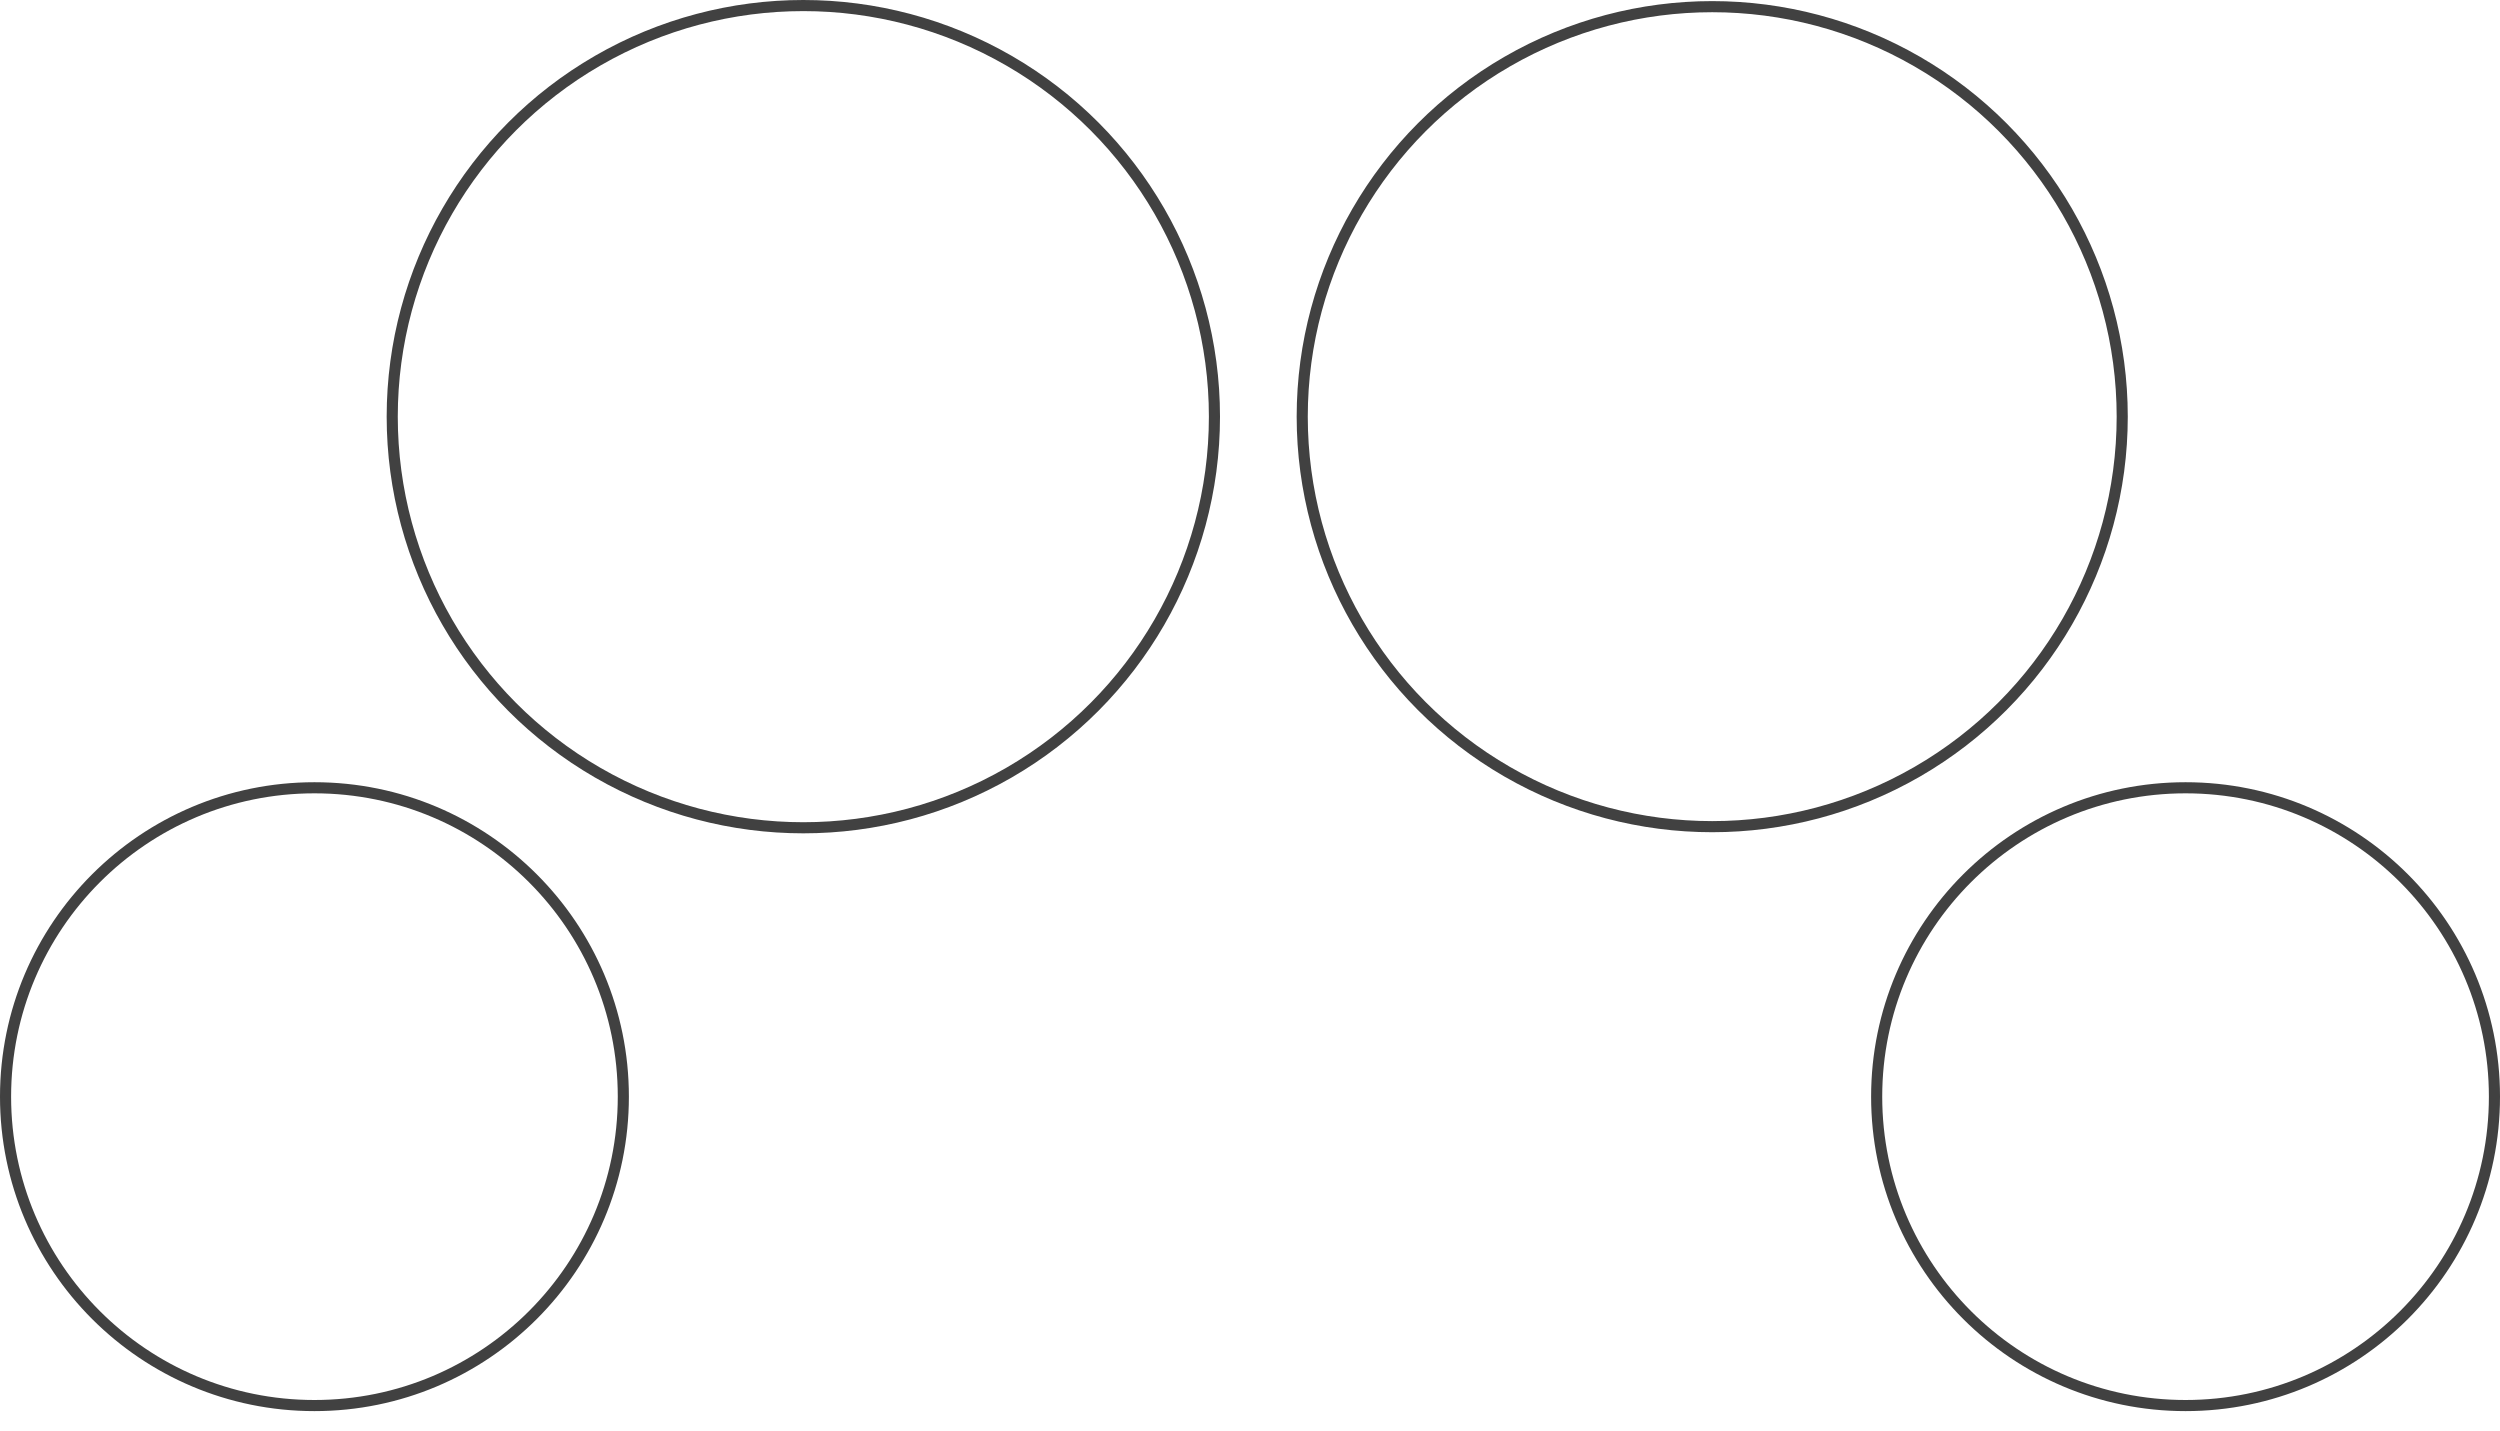<?xml version="1.0" encoding="utf-8"?>
<!-- Generator: Adobe Illustrator 22.0.1, SVG Export Plug-In . SVG Version: 6.00 Build 0)  -->
<svg version="1.1" id="Layer_1" xmlns="http://www.w3.org/2000/svg" xmlns:xlink="http://www.w3.org/1999/xlink" x="0px" y="0px"
	 viewBox="0 0 225 128.8" style="enable-background:new 0 0 225 128.8;" xml:space="preserve">
<style type="text/css">
	.st0{fill:none;stroke:#414141;stroke-miterlimit:10;}
</style>
<title>icons</title>
<g id="Layer_2_1_">
	<g id="Layer_1-2">
		<circle class="st0" cx="154.1" cy="37.5" r="36.9"/>
		<circle class="st0" cx="72.3" cy="37.5" r="37"/>
		<circle class="st0" cx="28.3" cy="98.7" r="27.8"/>
		<circle class="st0" cx="196.7" cy="98.7" r="27.8"/>
	</g>
</g>
</svg>
